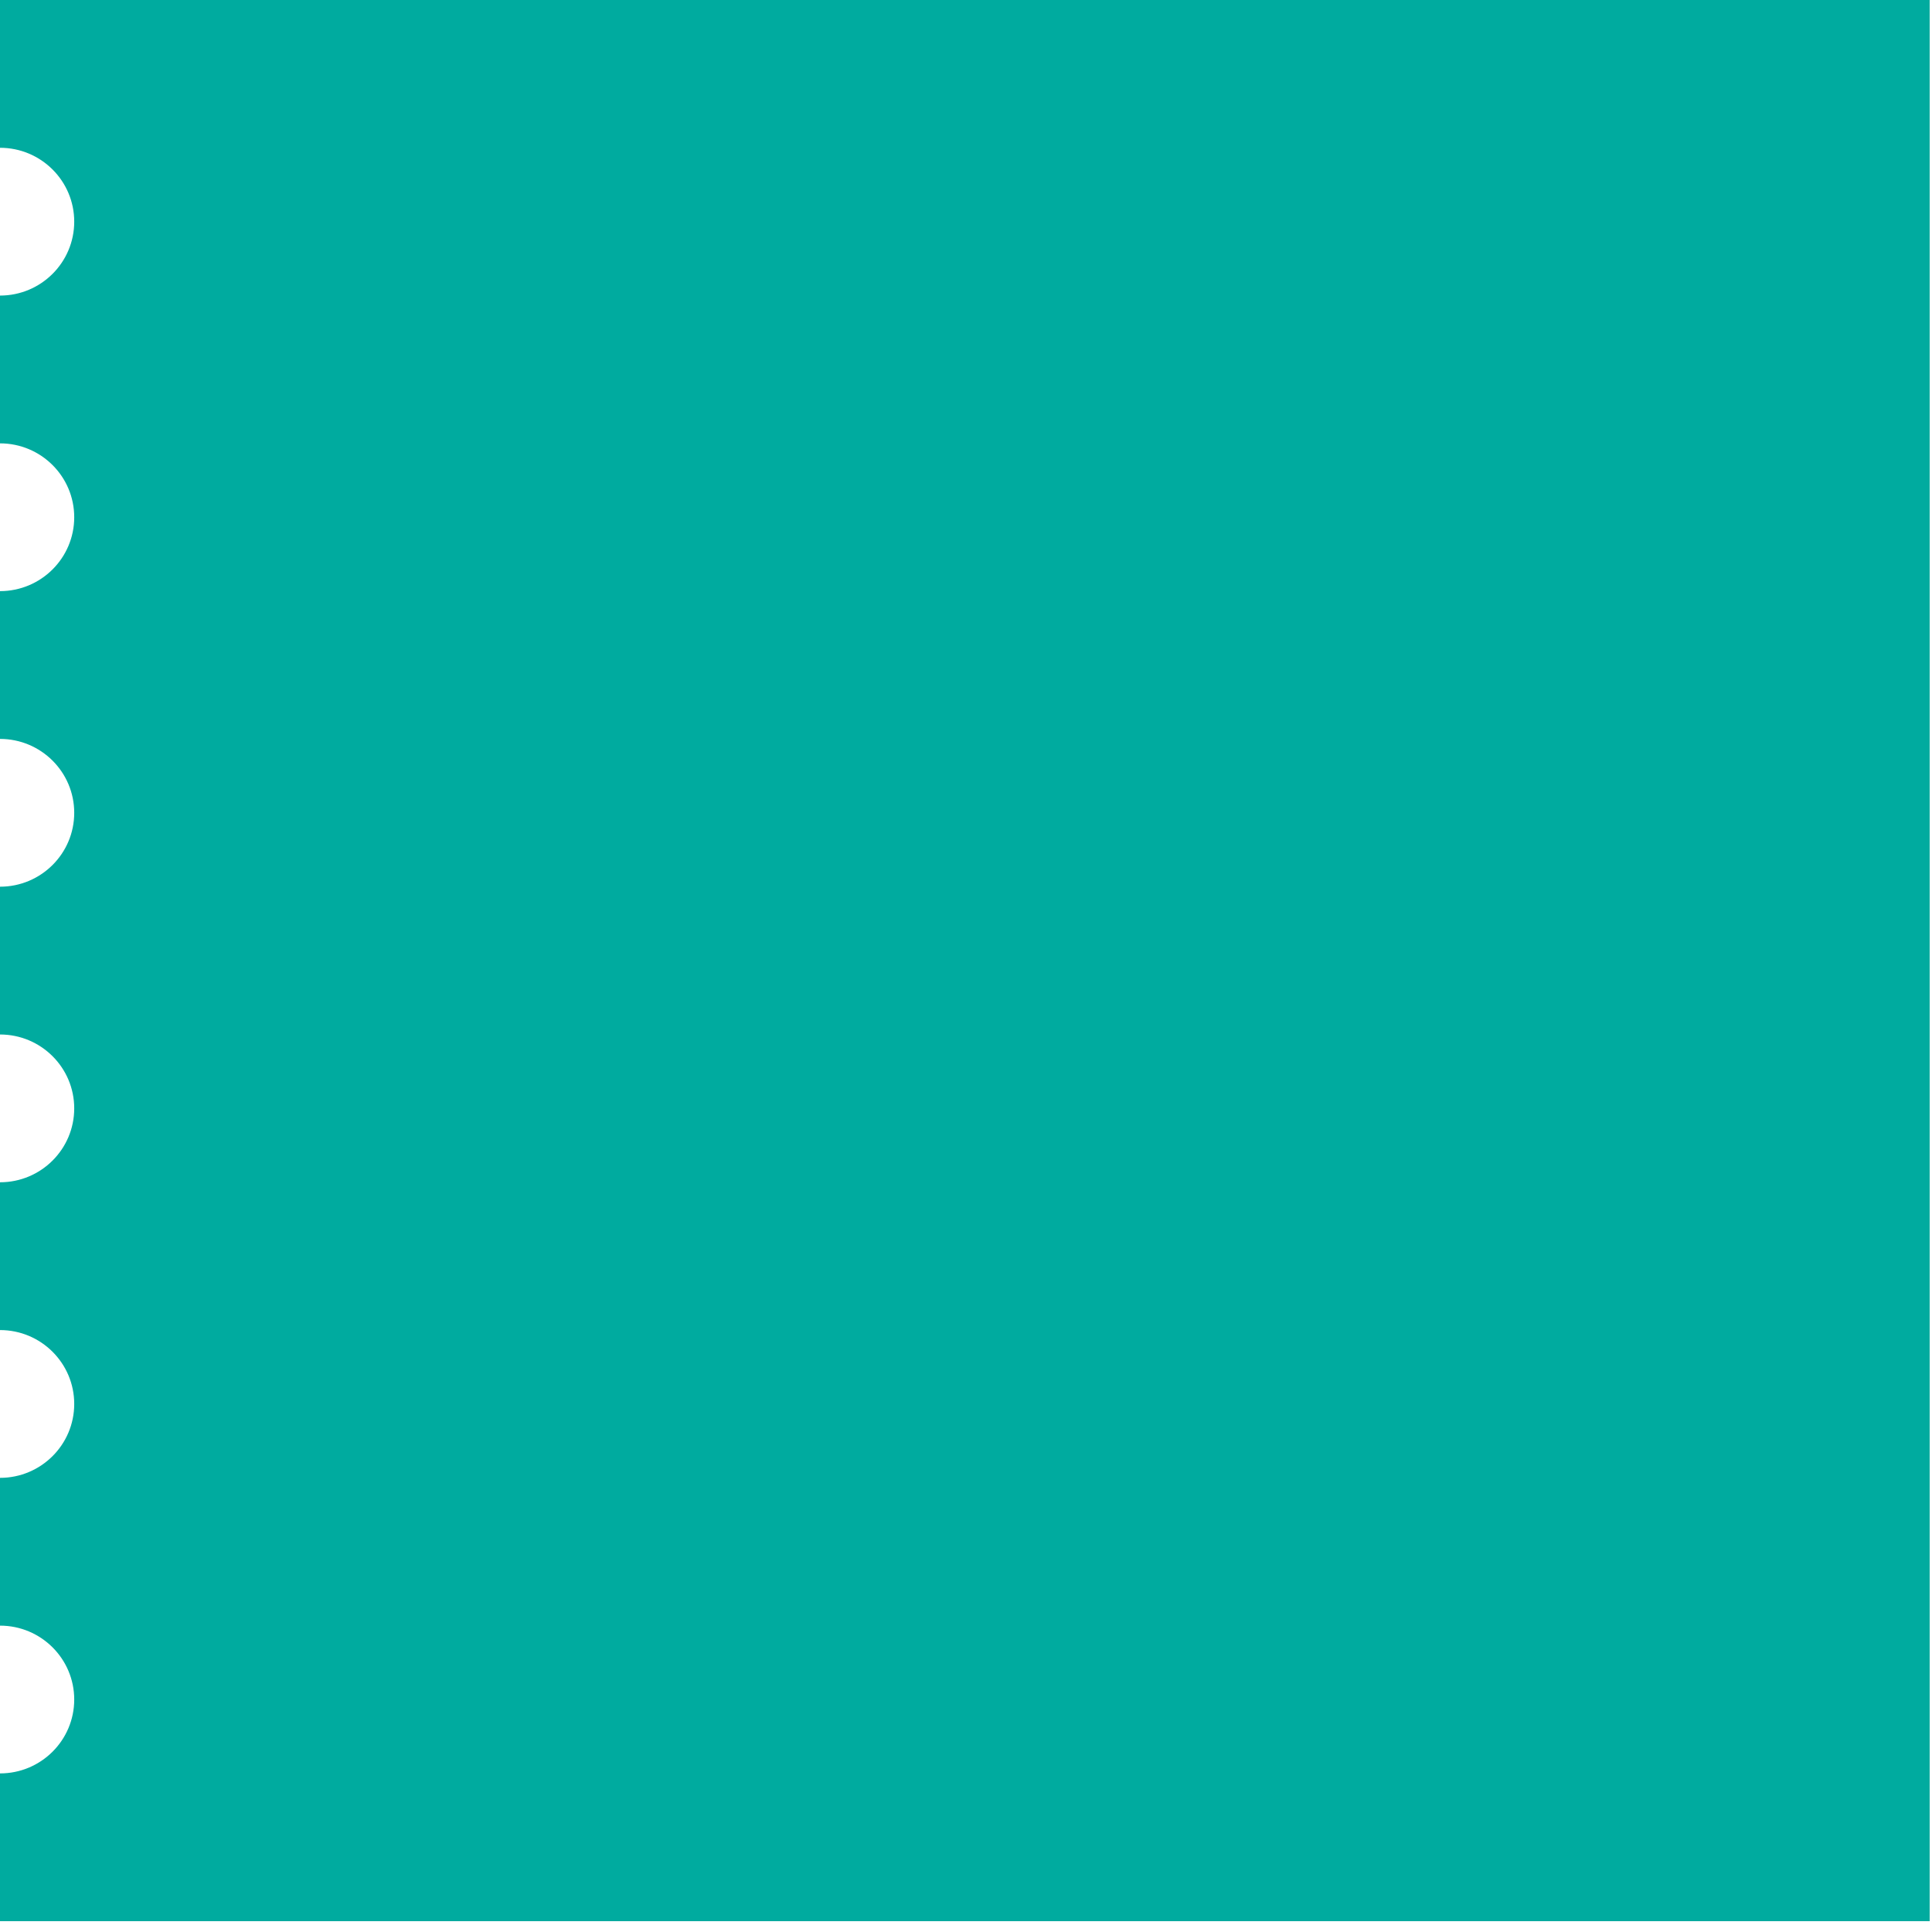 <?xml version="1.0" encoding="UTF-8" standalone="no"?><svg width='91' height='91' viewBox='0 0 91 91' fill='none' xmlns='http://www.w3.org/2000/svg'>
<path fill-rule='evenodd' clip-rule='evenodd' d='M0 0H90.891V90.491H0V83.53C1.931 83.53 3.496 81.972 3.496 80.05C3.496 78.128 1.931 76.57 0 76.57V69.609C1.931 69.609 3.496 68.05 3.496 66.128C3.496 64.206 1.931 62.648 0 62.648V55.687C1.931 55.687 3.496 54.129 3.496 52.206C3.496 50.284 1.931 48.726 0 48.726V41.765C1.931 41.765 3.496 40.207 3.496 38.285C3.496 36.363 1.931 34.804 0 34.804V27.843C1.931 27.843 3.496 26.285 3.496 24.363C3.496 22.441 1.931 20.883 0 20.883V13.922C1.931 13.922 3.496 12.363 3.496 10.441C3.496 8.519 1.931 6.961 0 6.961V0Z' fill='#00AB9F'/>
</svg>
